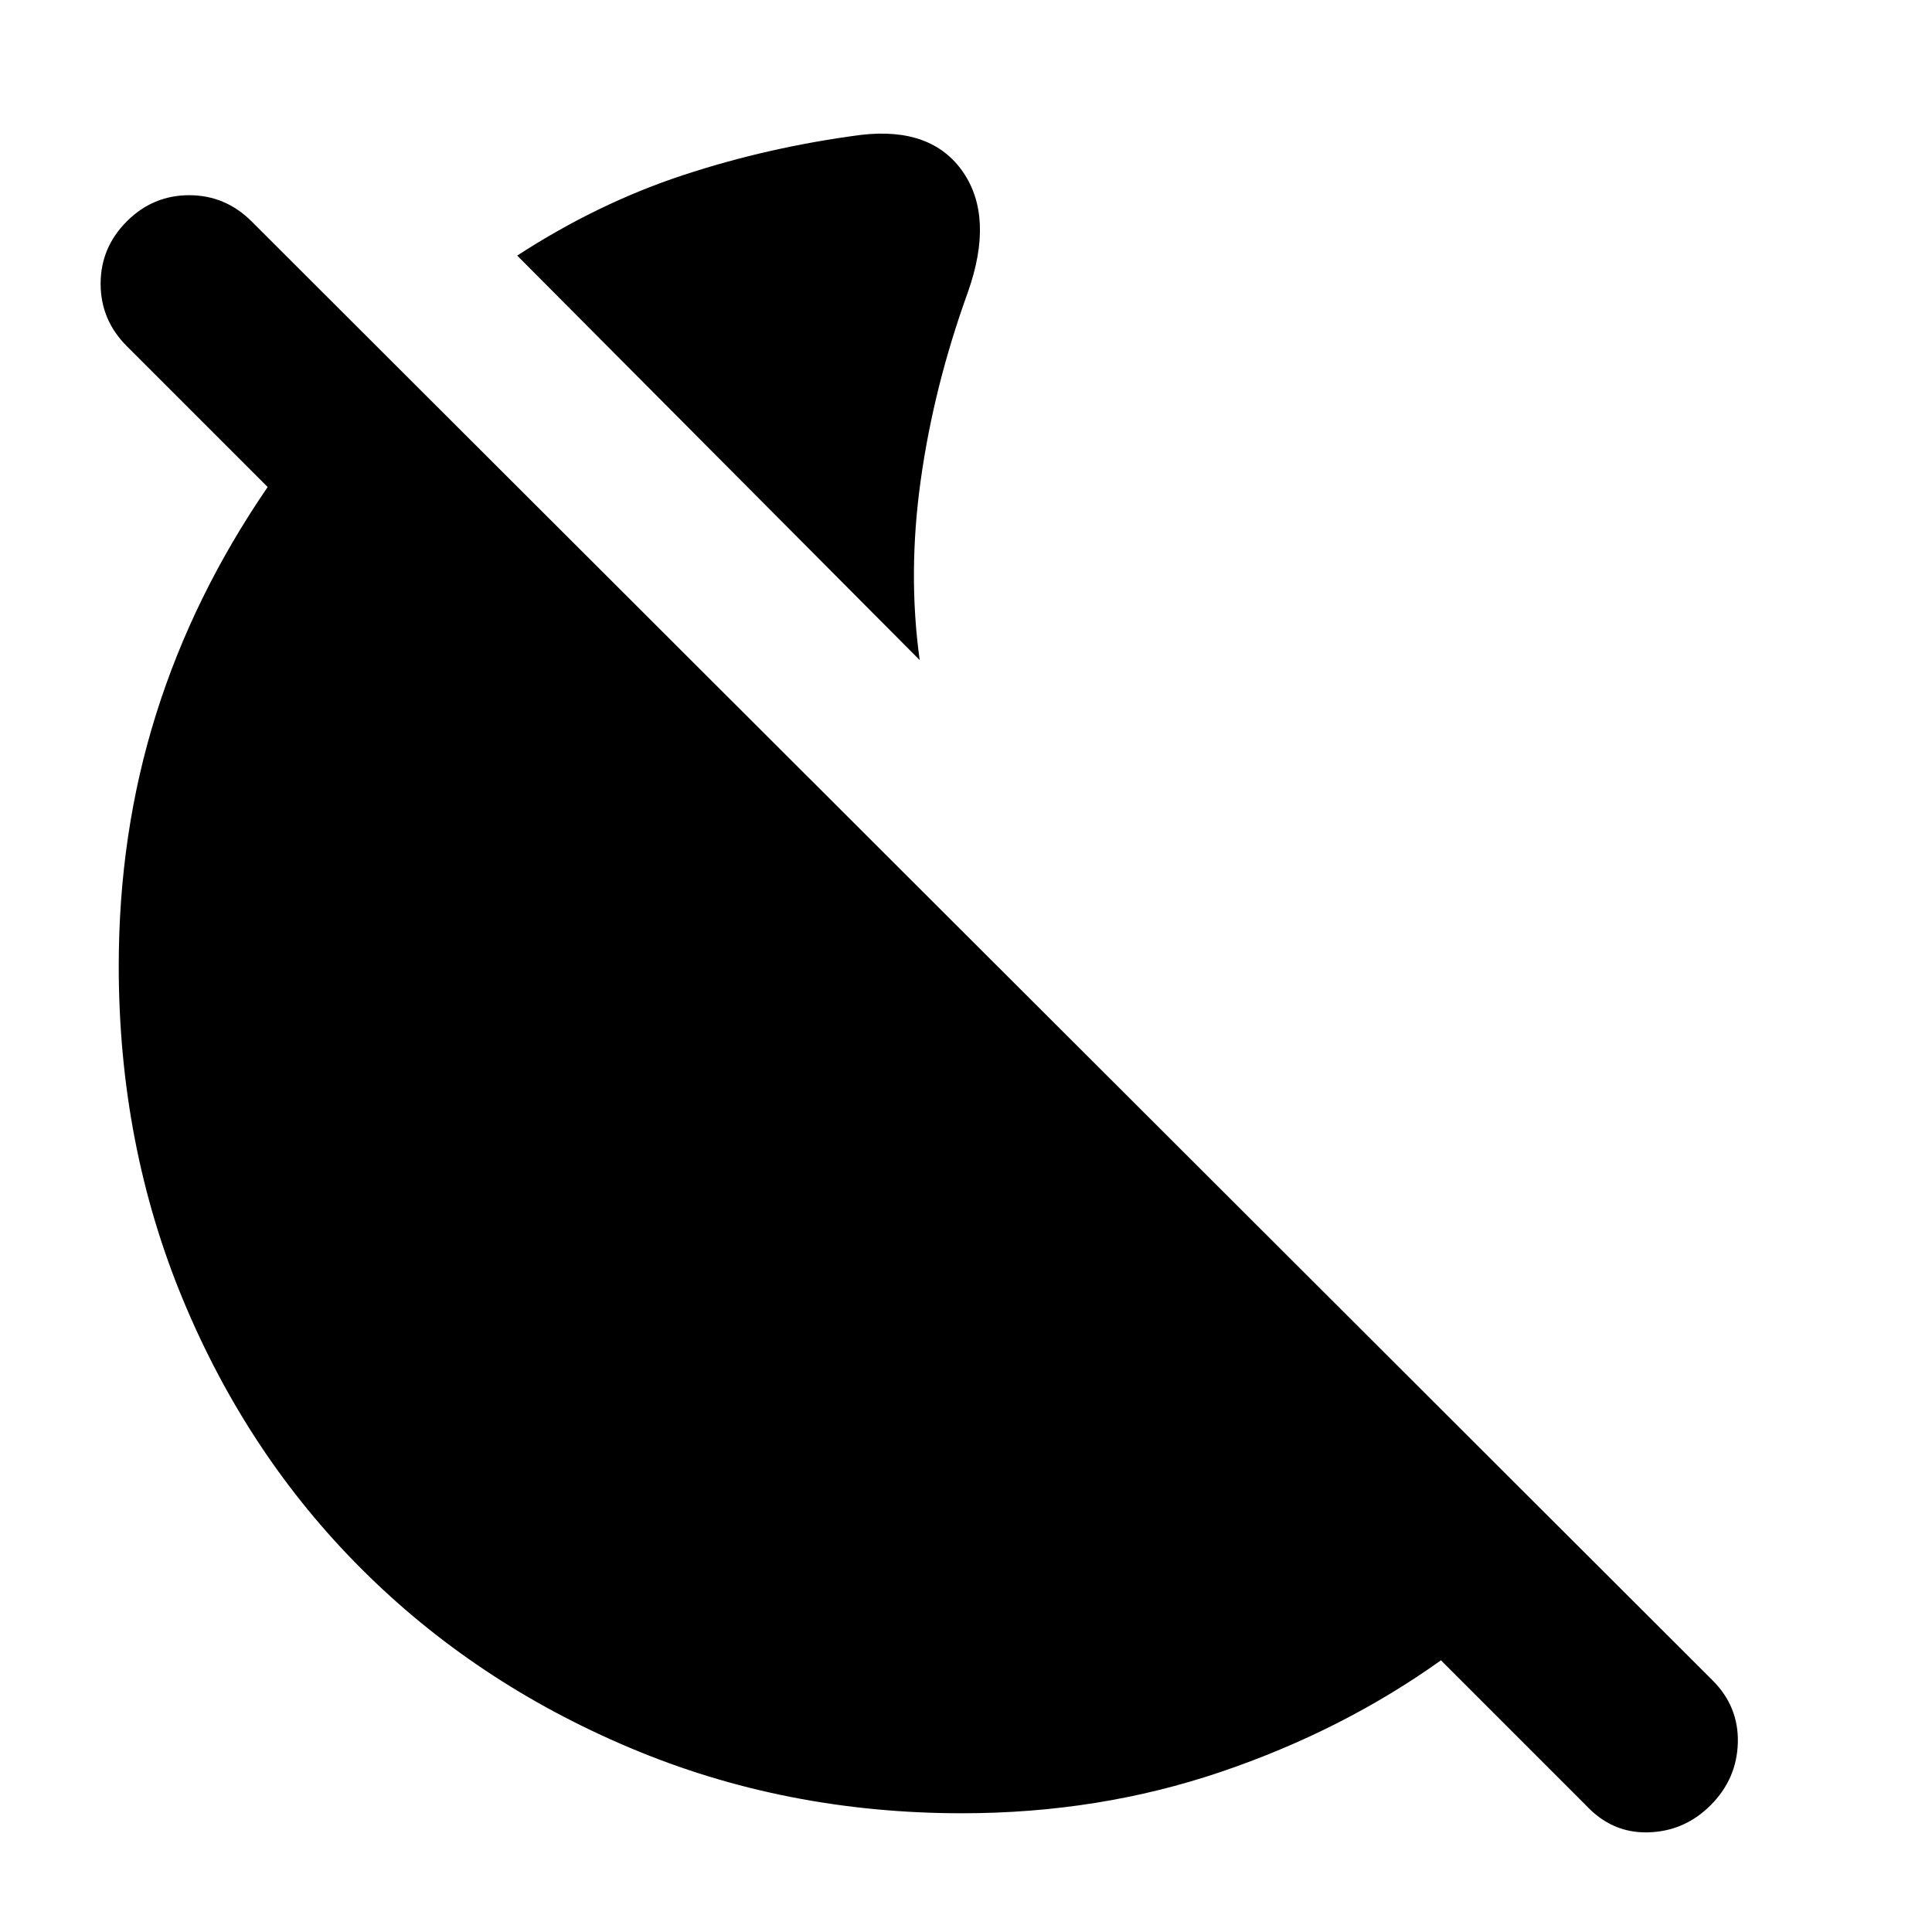 <svg xmlns="http://www.w3.org/2000/svg" height="24" width="24"><path d="m11.425 8.2-5-5.025q1-.65 2.063-1 1.062-.35 2.212-.5.875-.1 1.263.462.387.563.062 1.488-.425 1.175-.587 2.337-.163 1.163-.013 2.238ZM19.7 22.425l-1.8-1.8q-1.225.875-2.737 1.387-1.513.513-3.213.513-2.2 0-4.125-.813Q5.9 20.9 4.488 19.487q-1.413-1.412-2.213-3.337-.8-1.925-.8-4.15 0-1.65.463-3.125Q2.4 7.4 3.325 6.05L1.575 4.3q-.325-.325-.325-.775t.325-.775q.325-.325.775-.325t.775.325l18.15 18.125q.325.325.313.775-.013.45-.338.775t-.775.337q-.45.013-.775-.337Z"/></svg>